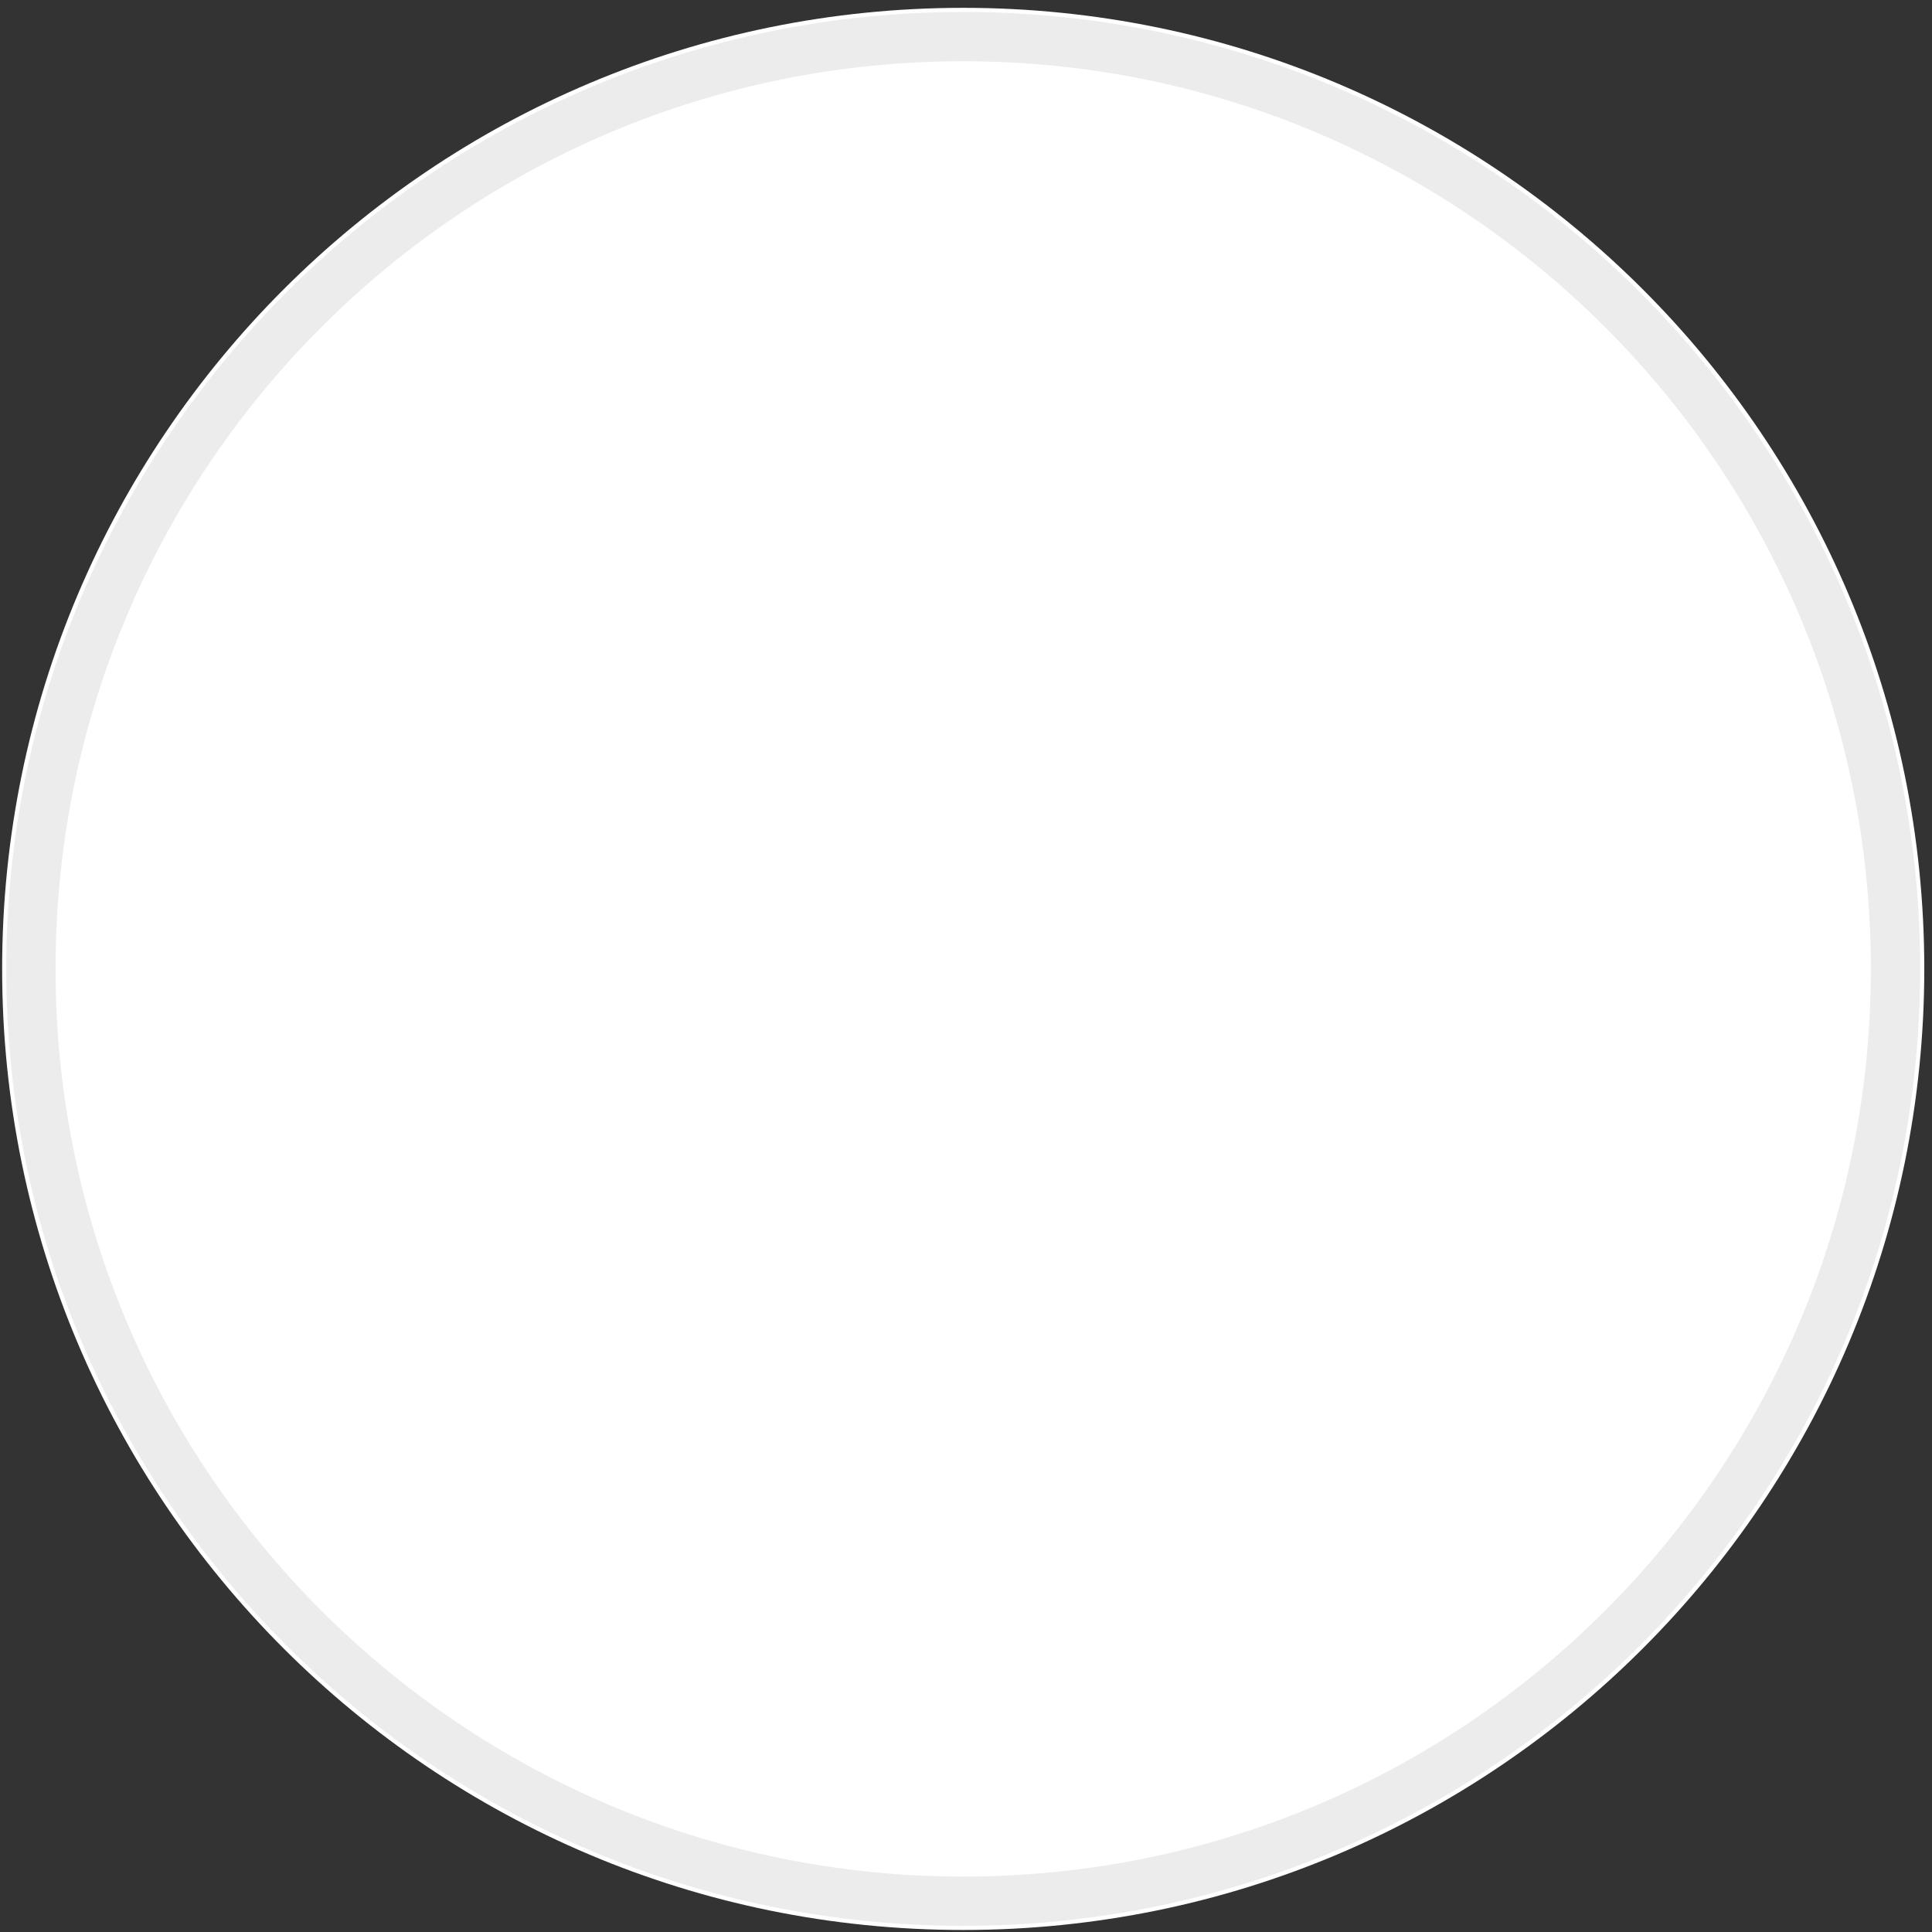 <svg width="196" height="196" viewBox="0 0 196 196" fill="none" xmlns="http://www.w3.org/2000/svg">
<rect x="0" y="0" width="196" height="196" fill="#333333" stroke="none"/>
<path d="M97.717 195.795C151.565 195.795 195.217 152.143 195.217 98.295C195.217 44.447 151.565 0.795 97.717 0.795C43.87 0.795 0.217 44.447 0.217 98.295C0.217 152.143 43.87 195.795 97.717 195.795Z" fill="white"/>
<path d="M97.717 192.876C149.953 192.876 192.298 150.531 192.298 98.295C192.298 46.059 149.953 3.714 97.717 3.714C45.482 3.714 3.136 46.059 3.136 98.295C3.136 150.531 45.482 192.876 97.717 192.876Z" stroke="#ECECEC" stroke-width="5"/>
</svg>
